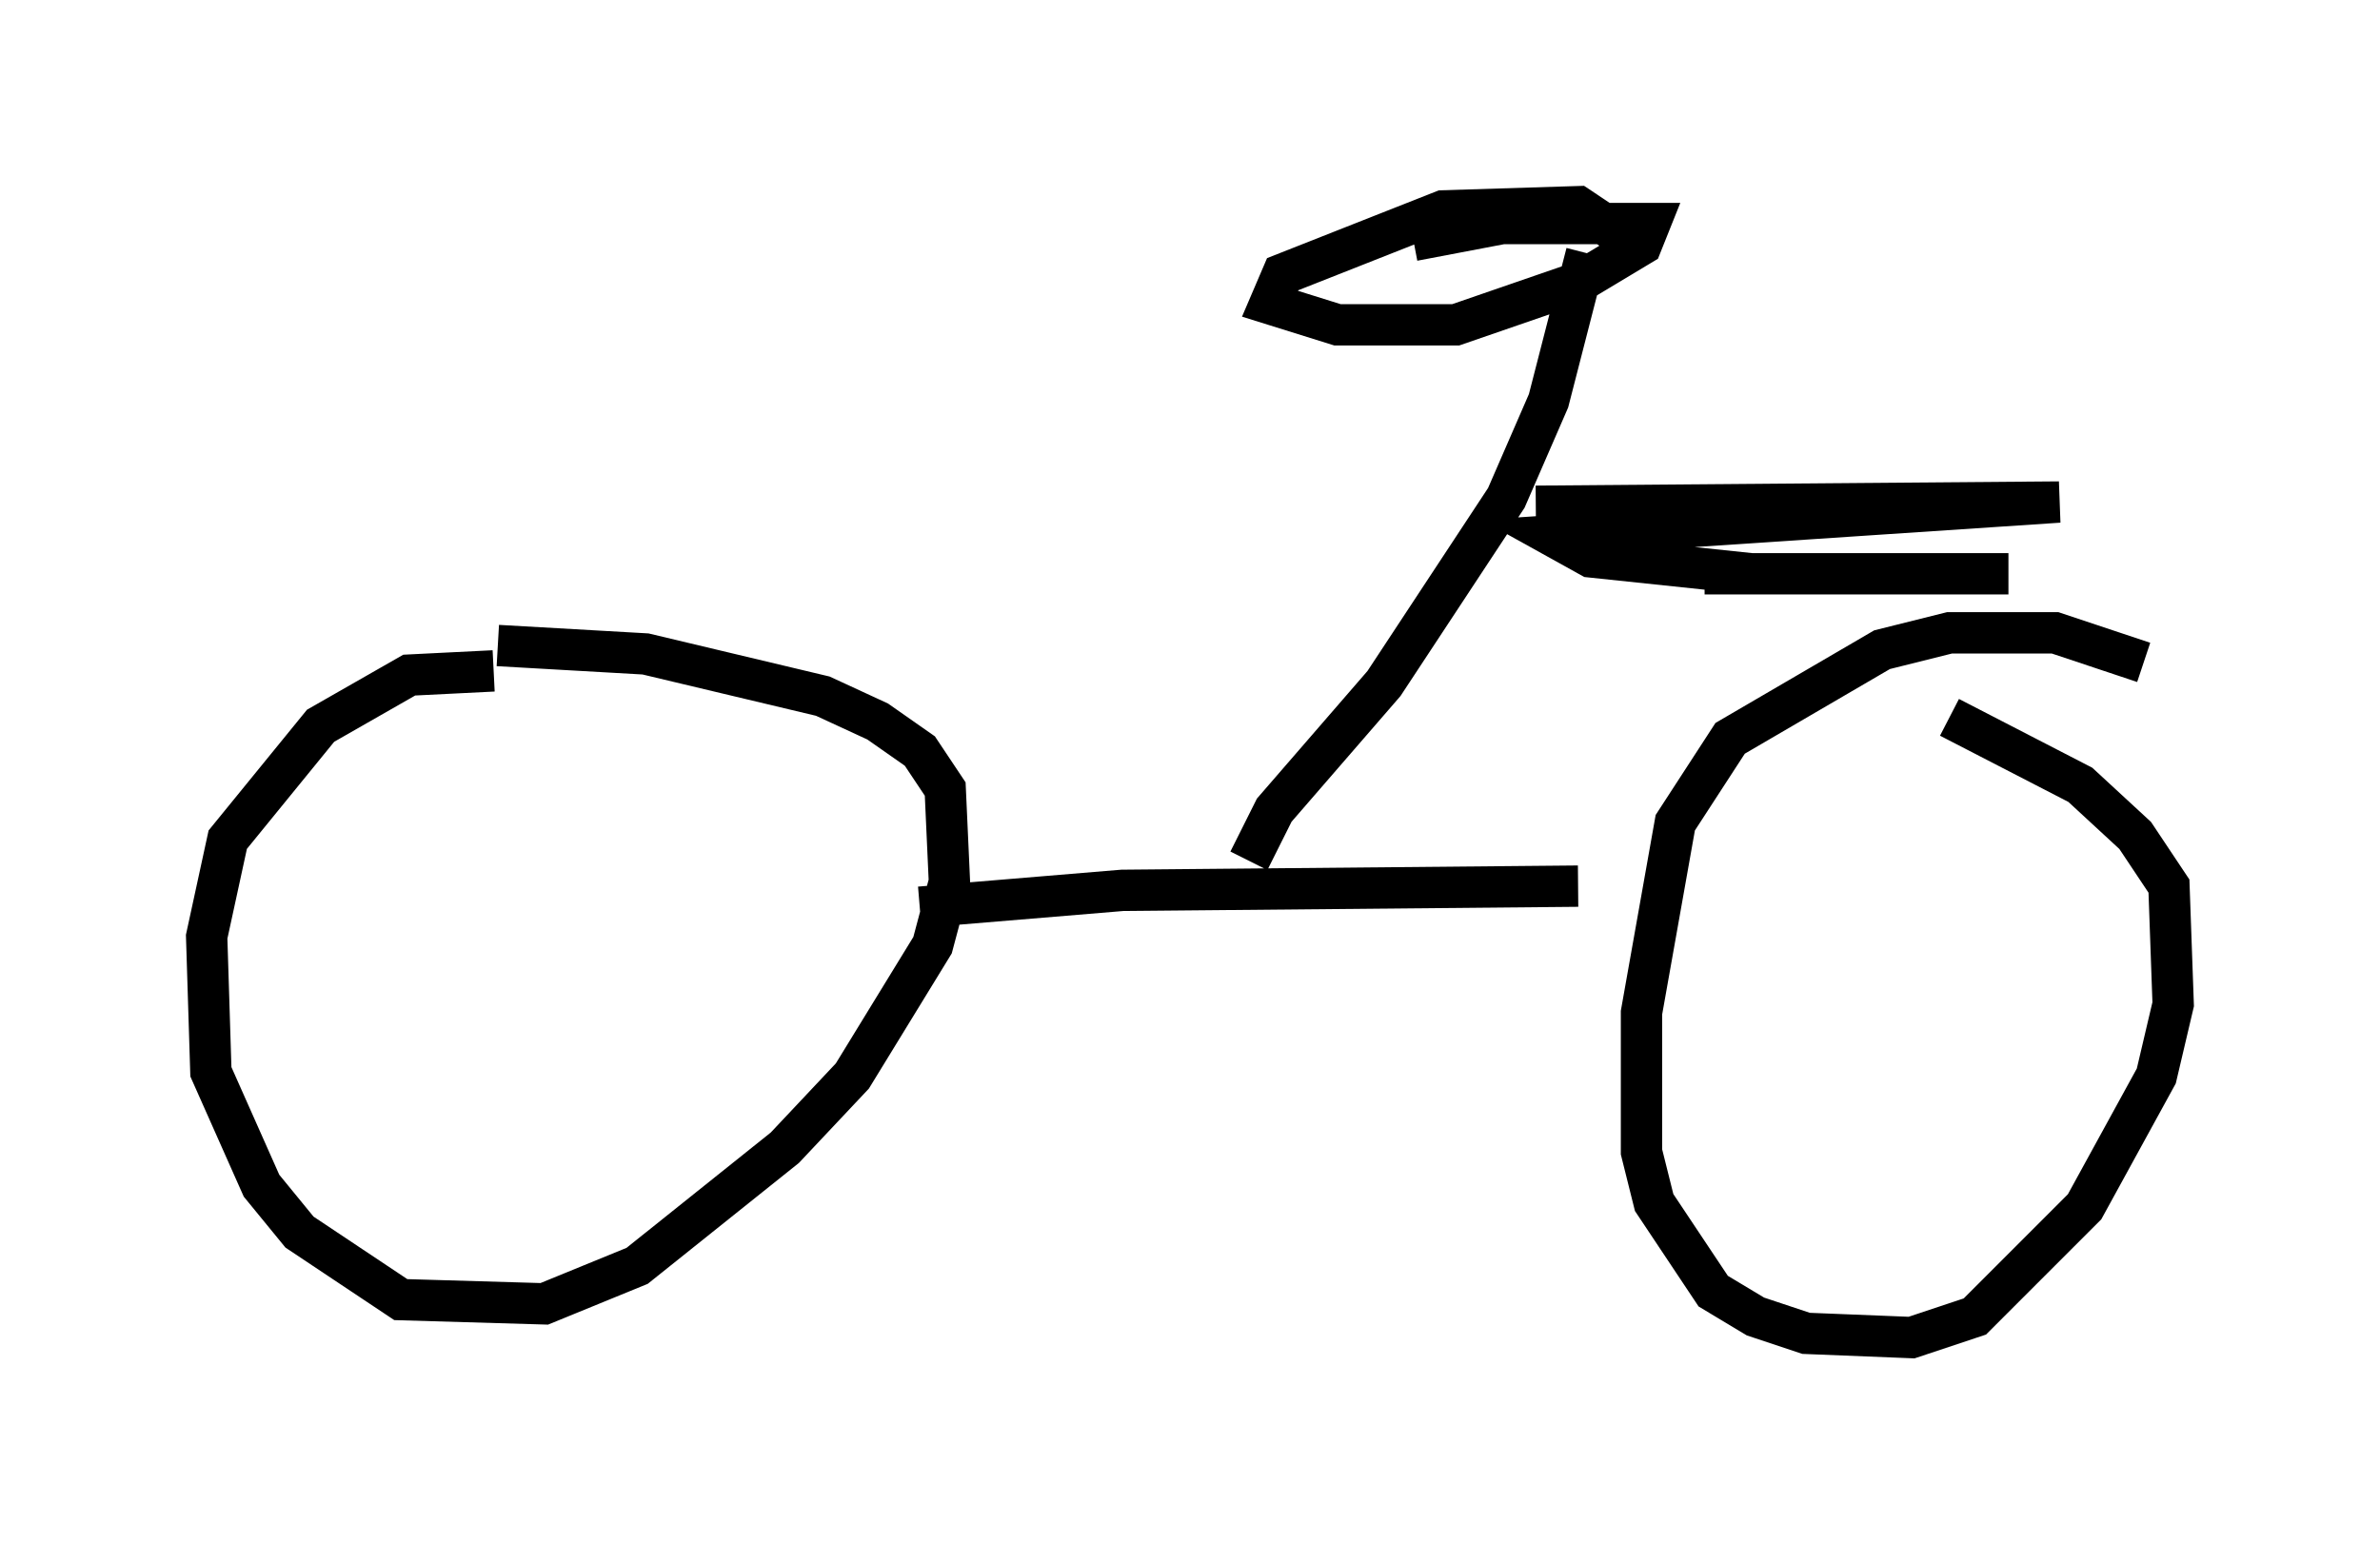 <?xml version="1.0" encoding="utf-8" ?>
<svg baseProfile="full" height="37.359" version="1.1" width="57.571" xmlns="http://www.w3.org/2000/svg" xmlns:ev="http://www.w3.org/2001/xml-events" xmlns:xlink="http://www.w3.org/1999/xlink"><defs /><rect fill="white" height="37.359" width="57.571" x="0" y="0" /><path d="M12.656, 16.536 m-0.715, -0.306 l-2.042, 0.102 -2.144, 1.225 l-2.246, 2.756 -0.51, 2.348 l0.102, 3.267 1.225, 2.756 l0.919, 1.123 2.45, 1.633 l3.471, 0.102 2.246, -0.919 l3.573, -2.858 1.633, -1.735 l1.94, -3.165 0.408, -1.531 l-0.102, -2.246 -0.613, -0.919 l-1.021, -0.715 -1.327, -0.613 l-4.288, -1.021 -3.573, -0.204 m39.813, 0.408 l-2.144, -0.715 -2.552, 0.0 l-1.633, 0.408 -3.675, 2.144 l-1.327, 2.042 -0.817, 4.594 l0.0, 3.369 0.306, 1.225 l1.429, 2.144 1.021, 0.613 l1.225, 0.408 2.552, 0.102 l1.531, -0.51 2.654, -2.654 l1.735, -3.165 0.408, -1.735 l-0.102, -2.858 -0.817, -1.225 l-1.327, -1.225 -3.165, -1.633 m-24.909, 4.594 l4.9, -0.408 11.025, -0.102 m-7.963, -0.613 l0.613, -1.225 2.654, -3.063 l2.96, -4.492 1.021, -2.348 l0.919, -3.573 m1.327, -0.102 l-1.531, -1.021 -3.267, 0.102 l-3.879, 1.531 -0.306, 0.715 l1.633, 0.51 2.858, 0.0 l2.96, -1.021 1.531, -0.919 l0.204, -0.51 -3.573, 0.0 l-2.144, 0.408 m2.96, 6.431 l12.658, -0.102 -12.25, 0.817 l0.919, 0.51 3.879, 0.408 l6.227, 0.0 -7.35, 0.0 " fill="none" stroke="black" stroke-width="1" /></svg>